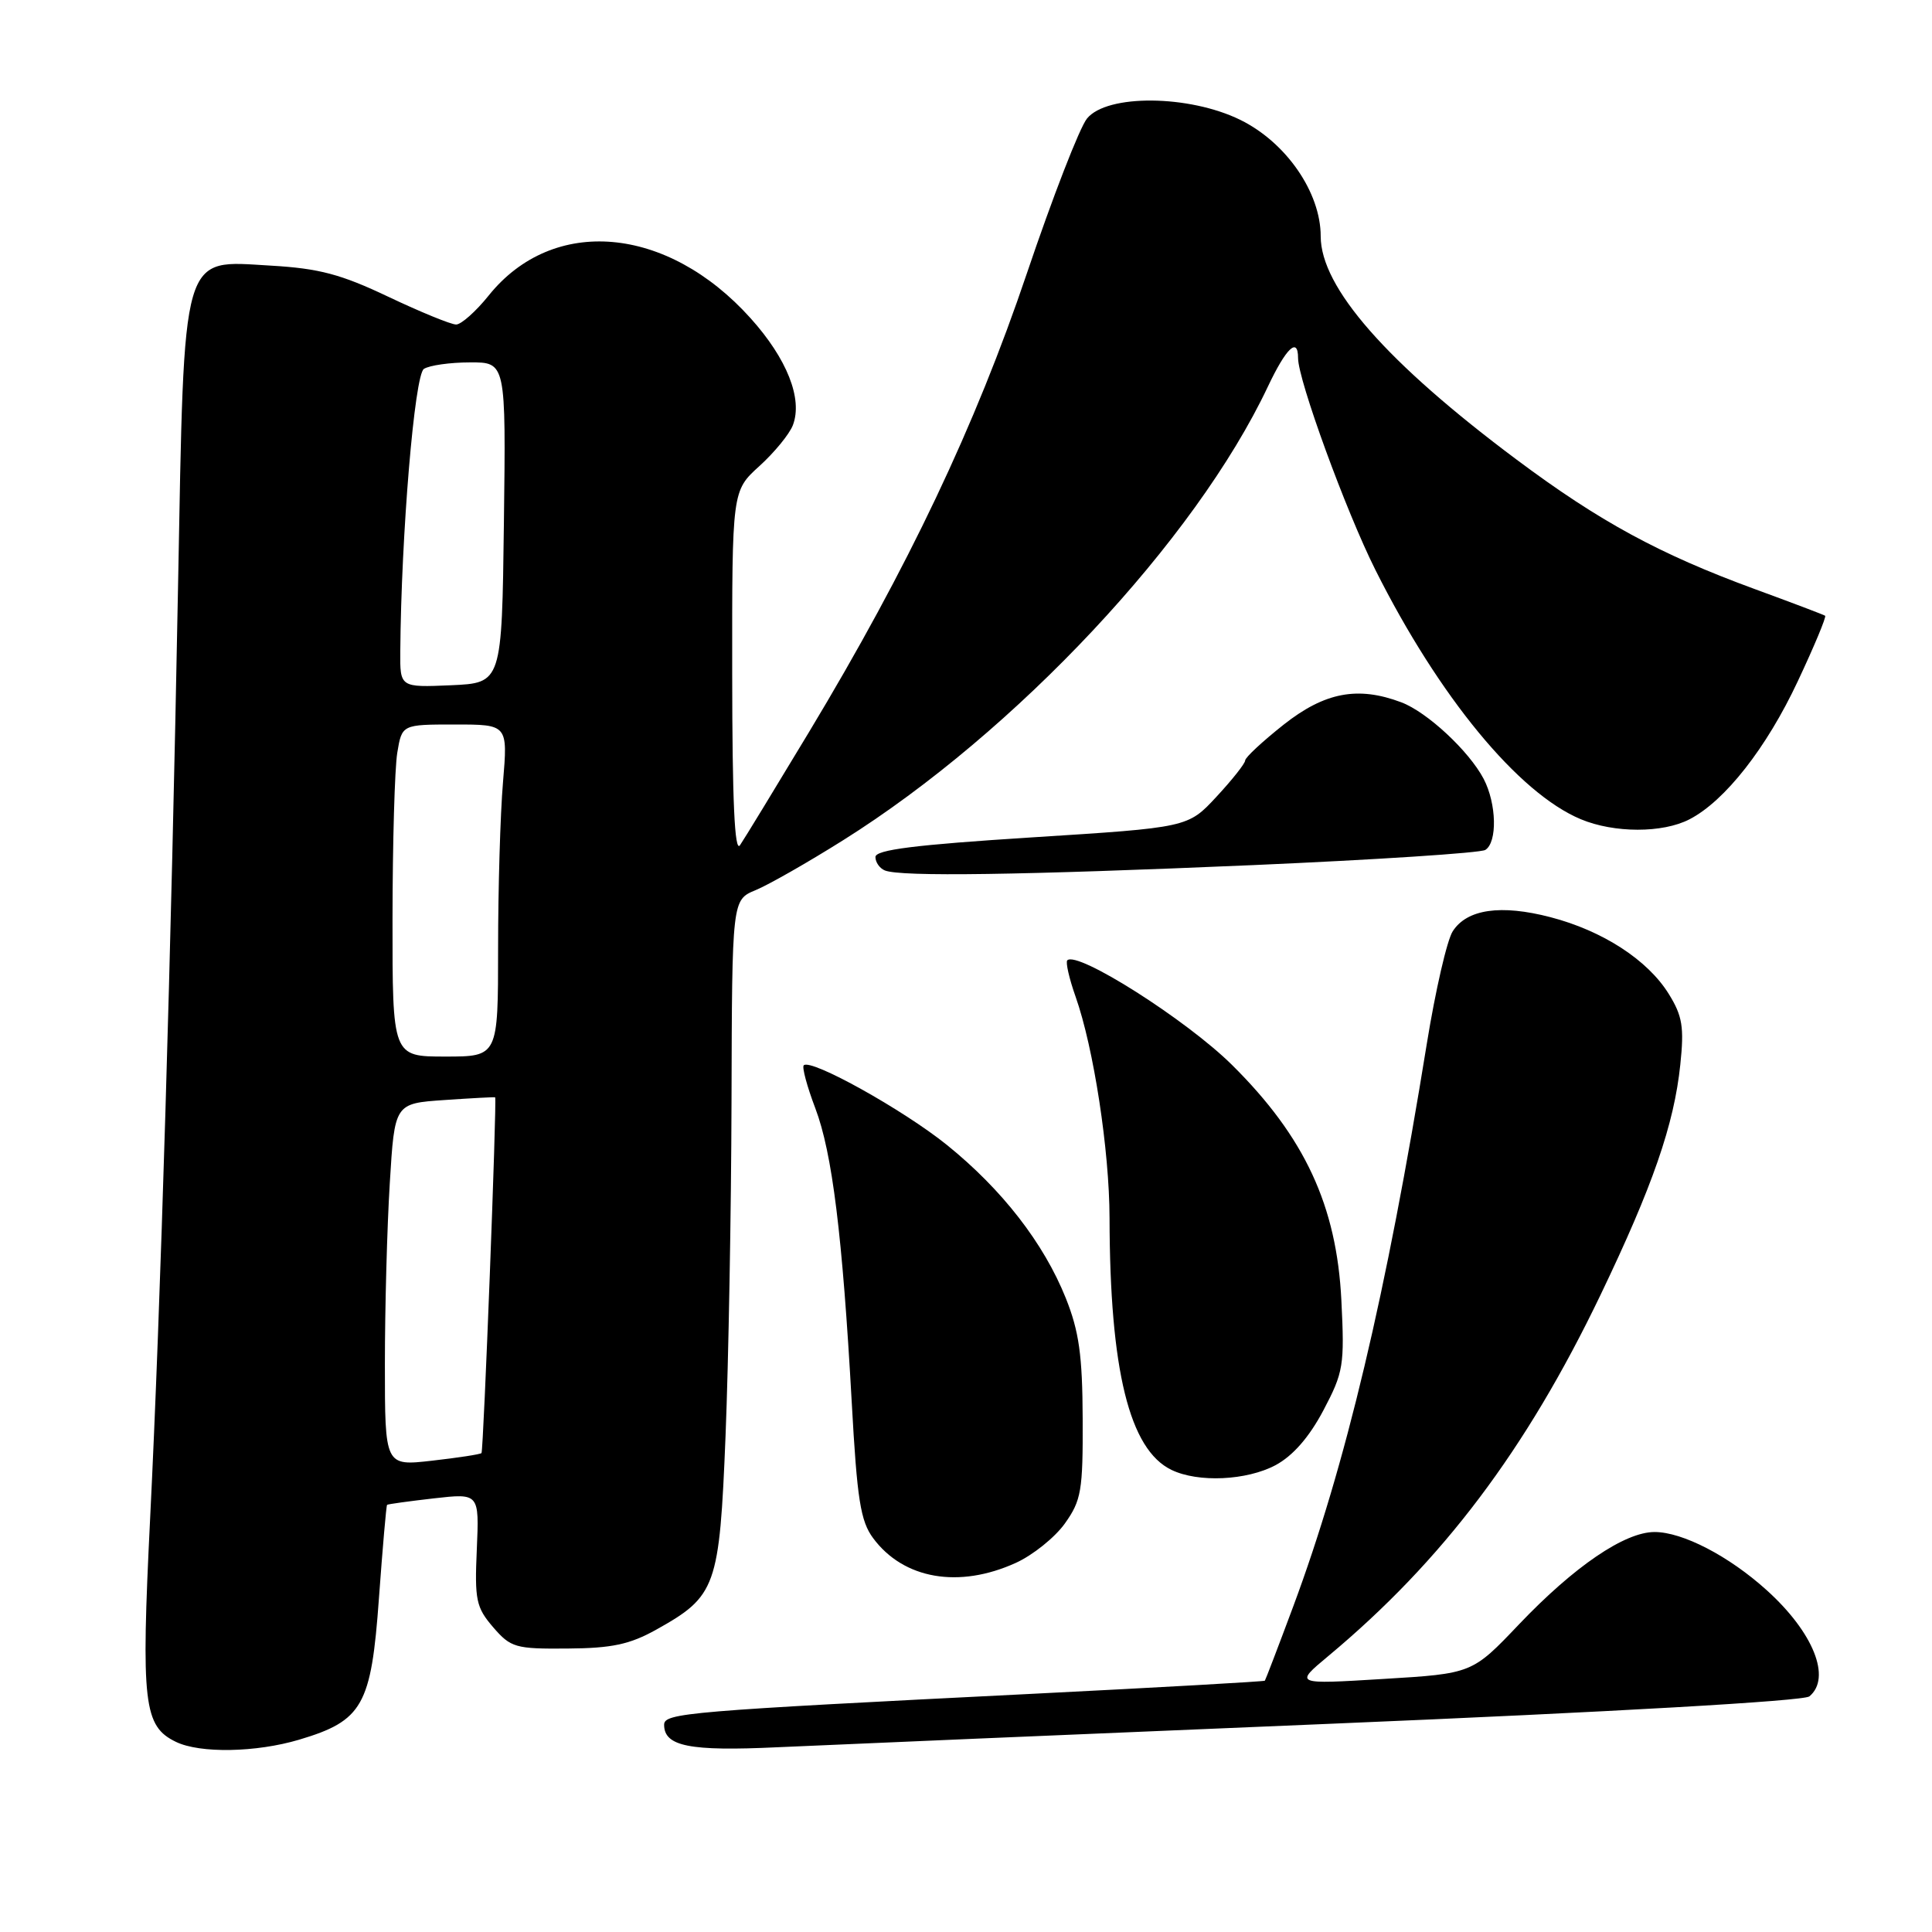 <?xml version="1.0" encoding="UTF-8" standalone="no"?>
<!DOCTYPE svg PUBLIC "-//W3C//DTD SVG 1.1//EN" "http://www.w3.org/Graphics/SVG/1.1/DTD/svg11.dtd" >
<svg xmlns="http://www.w3.org/2000/svg" xmlns:xlink="http://www.w3.org/1999/xlink" version="1.1" viewBox="0 0 256 256">
 <g >
 <path fill="currentColor"
d=" M 39.63 230.52 C 48.06 228.01 49.19 226.01 50.21 211.79 C 50.70 205.08 51.18 199.50 51.29 199.40 C 51.41 199.30 54.20 198.92 57.50 198.54 C 63.50 197.86 63.50 197.86 63.18 205.29 C 62.88 212.01 63.09 212.99 65.34 215.61 C 67.68 218.32 68.29 218.50 75.20 218.44 C 81.09 218.40 83.45 217.89 86.95 215.94 C 94.91 211.50 95.33 210.33 96.14 190.23 C 96.53 180.48 96.89 160.52 96.93 145.87 C 97.00 119.24 97.00 119.24 100.12 117.95 C 101.84 117.24 107.05 114.27 111.71 111.34 C 134.59 96.98 158.37 71.58 167.99 51.25 C 170.43 46.09 172.00 44.60 172.00 47.44 C 172.00 50.35 178.34 67.72 182.24 75.50 C 190.67 92.32 201.19 105.09 209.46 108.55 C 213.89 110.40 220.31 110.41 223.87 108.56 C 228.56 106.14 234.08 99.10 238.22 90.26 C 240.40 85.63 242.02 81.73 241.84 81.59 C 241.65 81.46 237.45 79.86 232.50 78.05 C 219.90 73.43 211.93 69.10 200.97 60.91 C 183.75 48.05 175.00 38.08 175.00 31.31 C 175.00 25.50 170.43 18.88 164.36 15.89 C 157.57 12.55 146.67 12.45 144.03 15.71 C 143.05 16.92 139.47 26.15 136.07 36.21 C 129.25 56.40 120.34 75.18 107.20 97.00 C 102.73 104.42 98.62 111.17 98.05 112.00 C 97.34 113.04 97.03 106.10 97.02 89.27 C 97.00 65.05 97.00 65.05 100.61 61.77 C 102.60 59.97 104.60 57.53 105.06 56.34 C 106.39 52.85 104.29 47.54 99.45 42.16 C 88.39 29.86 73.28 28.55 64.76 39.15 C 63.06 41.27 61.11 43.00 60.44 43.00 C 59.76 43.00 55.73 41.35 51.47 39.33 C 45.19 36.34 42.28 35.57 35.93 35.20 C 23.90 34.51 24.44 32.66 23.59 77.78 C 22.68 126.48 21.28 173.32 19.89 201.26 C 18.68 225.75 19.03 228.74 23.32 230.81 C 26.50 232.35 33.91 232.22 39.63 230.52 Z  M 176.50 228.40 C 213.55 226.85 239.00 225.40 239.75 224.78 C 242.71 222.34 240.29 216.30 234.11 210.72 C 229.09 206.18 222.95 203.00 219.24 203.00 C 215.28 203.00 208.61 207.54 201.28 215.23 C 195.07 221.76 195.07 221.76 183.28 222.47 C 171.50 223.19 171.50 223.19 176.00 219.44 C 191.14 206.82 202.20 192.15 212.06 171.62 C 218.99 157.18 221.82 149.03 222.65 141.06 C 223.17 136.11 222.93 134.62 221.13 131.72 C 218.35 127.21 212.37 123.33 205.44 121.53 C 198.88 119.82 194.39 120.46 192.50 123.39 C 191.74 124.55 190.20 131.26 189.06 138.30 C 183.70 171.48 178.28 194.27 171.35 212.89 C 169.38 218.18 167.69 222.59 167.60 222.70 C 167.51 222.81 153.72 223.59 136.97 224.43 C 91.00 226.73 88.00 226.98 88.00 228.54 C 88.00 231.40 91.38 232.07 103.00 231.52 C 109.33 231.23 142.40 229.82 176.50 228.40 Z  M 134.60 207.09 C 136.85 206.07 139.78 203.72 141.10 201.87 C 143.28 198.81 143.50 197.52 143.46 188.00 C 143.43 179.58 142.98 176.41 141.22 172.00 C 138.30 164.73 132.81 157.64 125.48 151.72 C 119.70 147.06 107.44 140.23 106.50 141.16 C 106.25 141.41 106.94 143.97 108.03 146.84 C 110.28 152.76 111.63 163.68 112.86 185.82 C 113.57 198.70 114.02 201.56 115.70 203.82 C 119.73 209.25 127.06 210.52 134.60 207.09 Z  M 169.02 194.14 C 171.32 192.90 173.47 190.44 175.35 186.89 C 178.02 181.83 178.17 180.93 177.74 172.32 C 177.12 159.77 172.88 150.65 163.25 141.11 C 157.20 135.12 142.73 125.94 141.42 127.25 C 141.18 127.49 141.67 129.66 142.52 132.06 C 144.92 138.85 147.00 152.43 147.02 161.38 C 147.06 181.57 149.65 192.08 155.23 194.77 C 158.77 196.48 165.19 196.18 169.02 194.14 Z  M 166.06 114.63 C 182.32 113.92 196.16 113.02 196.81 112.62 C 198.43 111.61 198.31 106.49 196.59 103.20 C 194.65 99.51 189.10 94.35 185.68 93.06 C 179.92 90.89 175.54 91.72 170.09 96.02 C 167.29 98.24 164.99 100.37 164.99 100.77 C 164.98 101.17 163.27 103.33 161.19 105.57 C 157.41 109.65 157.41 109.65 136.70 110.96 C 121.26 111.94 116.00 112.60 116.00 113.56 C 116.00 114.26 116.56 115.06 117.25 115.34 C 119.36 116.19 135.16 115.96 166.06 114.63 Z  M 51.00 180.78 C 51.00 173.37 51.29 162.56 51.65 156.76 C 52.29 146.21 52.29 146.21 58.90 145.76 C 62.53 145.51 65.55 145.35 65.61 145.40 C 65.86 145.64 64.07 192.26 63.80 192.54 C 63.63 192.71 60.68 193.16 57.24 193.55 C 51.00 194.26 51.00 194.26 51.00 180.78 Z  M 52.01 121.75 C 52.02 111.71 52.30 101.81 52.64 99.75 C 53.26 96.00 53.26 96.00 60.28 96.00 C 67.29 96.00 67.29 96.00 66.65 103.65 C 66.29 107.86 66.00 117.76 66.00 125.65 C 66.00 140.00 66.00 140.00 59.00 140.00 C 52.00 140.00 52.00 140.00 52.01 121.75 Z  M 53.04 86.30 C 53.16 70.84 54.93 49.66 56.17 48.88 C 56.90 48.41 59.65 48.02 62.27 48.02 C 67.04 48.00 67.04 48.00 66.77 69.25 C 66.50 90.50 66.50 90.50 59.75 90.80 C 53.00 91.09 53.00 91.09 53.04 86.30 Z "/>
</g>
</svg>